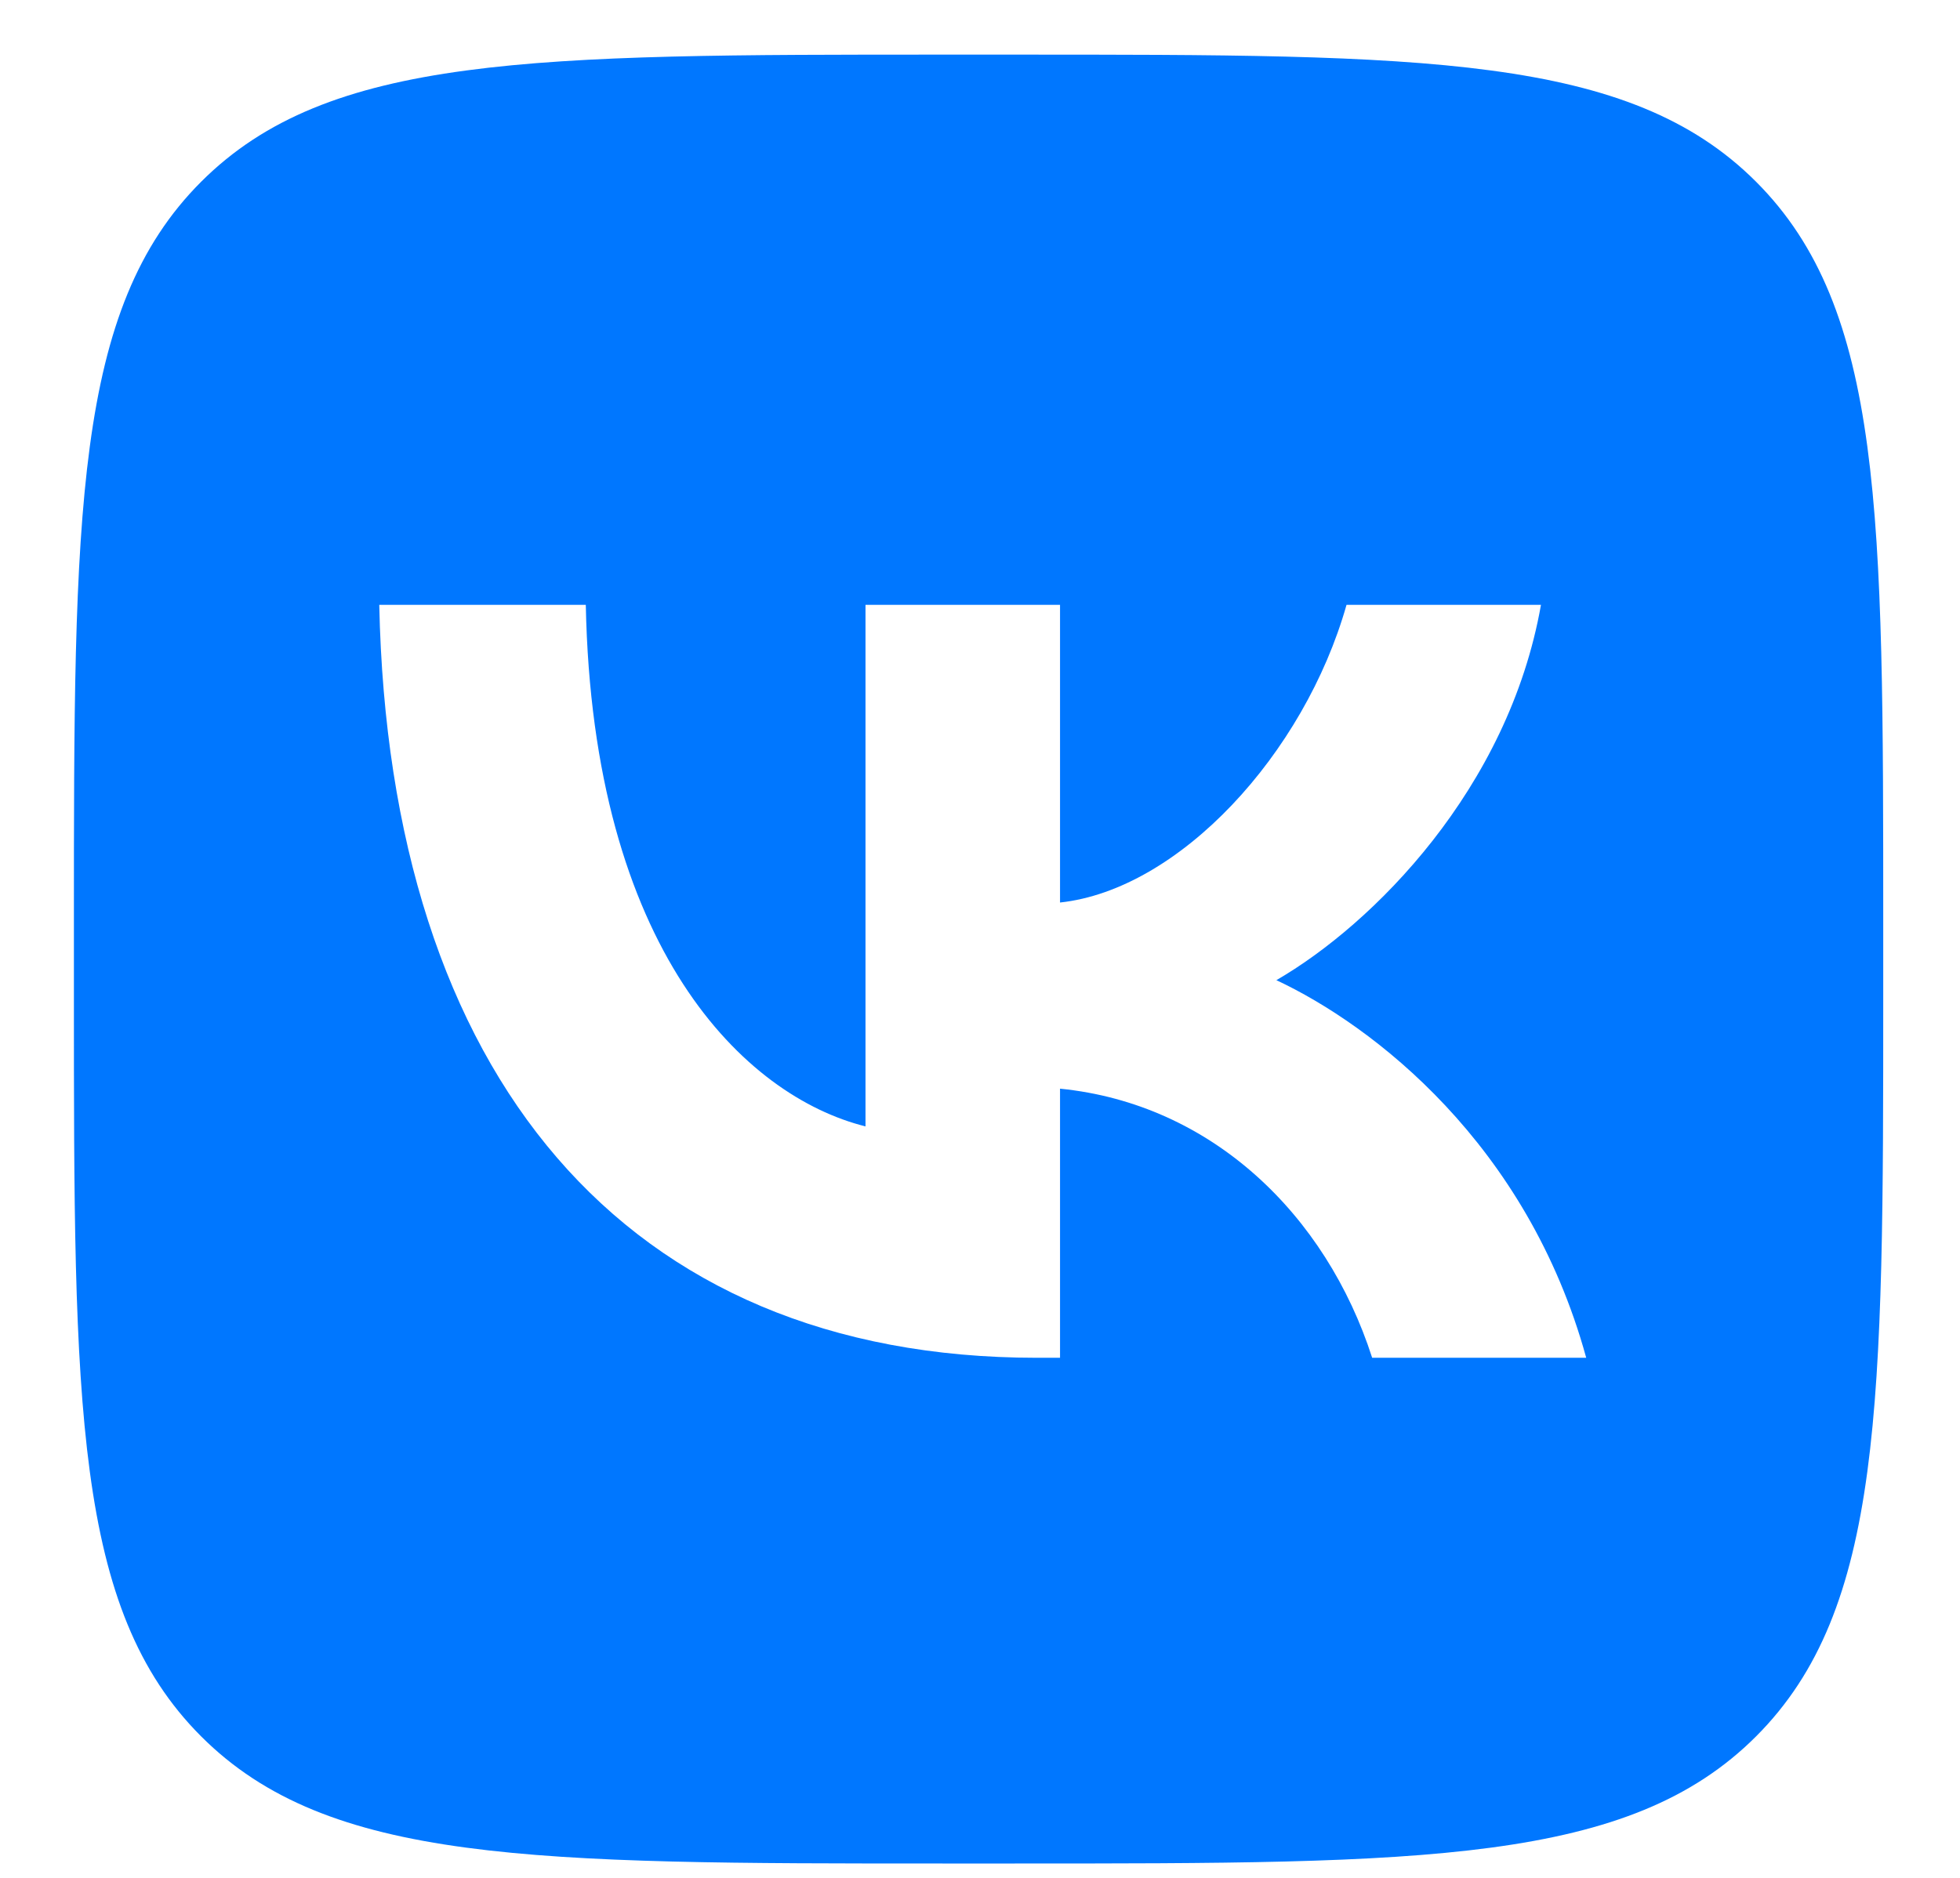 <svg width="24" height="23" viewBox="0 0 24 23" fill="none" xmlns="http://www.w3.org/2000/svg">
<path fill-rule="evenodd" clip-rule="evenodd" d="M2.463 2.226C0.905 3.784 0.905 6.29 0.905 11.303V12.19C0.905 17.203 0.905 19.709 2.463 21.267C4.02 22.824 6.527 22.824 11.54 22.824H12.426C17.439 22.824 19.946 22.824 21.503 21.267C23.06 19.709 23.06 17.203 23.06 12.19V11.303C23.06 6.29 23.06 3.784 21.503 2.226C19.946 0.669 17.439 0.669 12.426 0.669H11.54C6.527 0.669 4.02 0.669 2.463 2.226ZM4.644 7.408C4.764 13.168 7.644 16.63 12.694 16.63H12.98V13.334C14.835 13.519 16.238 14.876 16.802 16.63H19.423C18.703 14.008 16.811 12.559 15.629 12.005C16.811 11.322 18.472 9.66 18.869 7.408H16.488C15.971 9.236 14.438 10.897 12.98 11.054V7.408H10.598V13.796C9.121 13.427 7.256 11.636 7.173 7.408H4.644Z" fill="#0077FF"/>
</svg>

